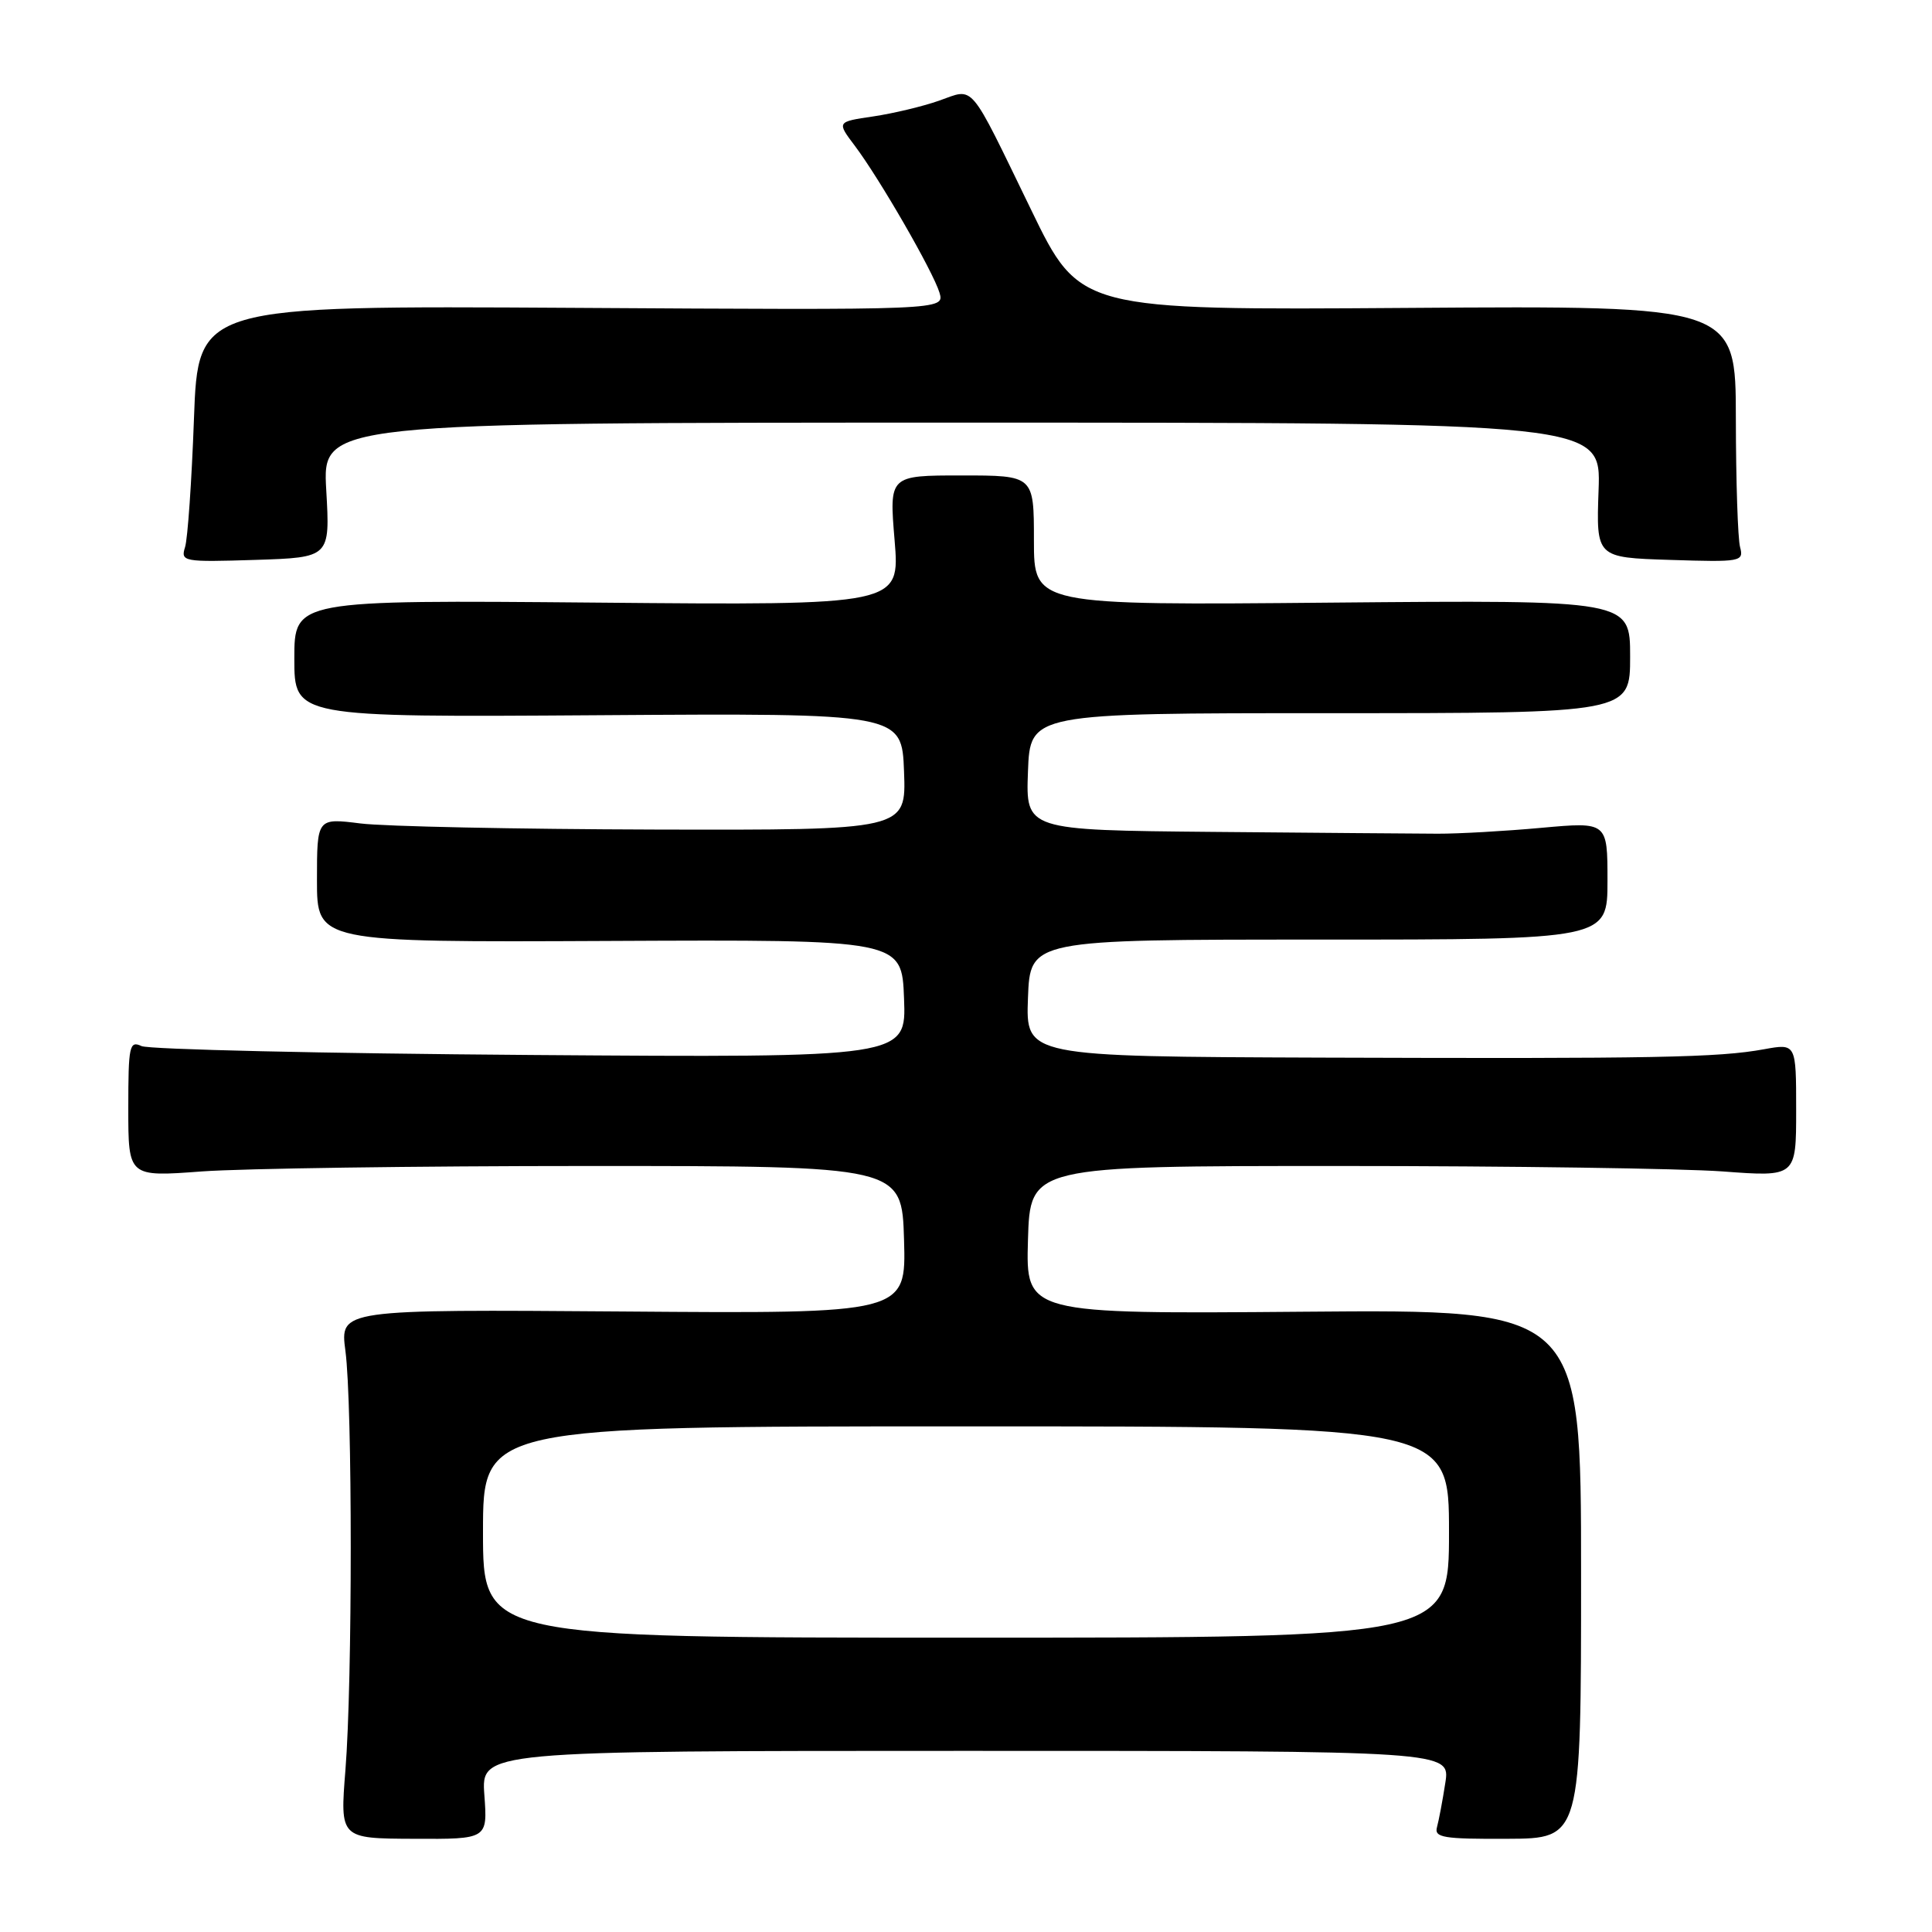 <?xml version="1.0" encoding="UTF-8" standalone="no"?>
<!DOCTYPE svg PUBLIC "-//W3C//DTD SVG 1.1//EN" "http://www.w3.org/Graphics/SVG/1.1/DTD/svg11.dtd" >
<svg xmlns="http://www.w3.org/2000/svg" xmlns:xlink="http://www.w3.org/1999/xlink" version="1.1" viewBox="0 0 256 256">
 <g >
 <path fill="currentColor"
d=" M 64.18 237.85 C 63.76 232.00 63.76 232.00 127.97 232.00 C 192.18 232.00 192.18 232.00 191.51 236.25 C 191.15 238.59 190.65 241.22 190.41 242.10 C 190.02 243.49 191.24 243.69 199.73 243.65 C 209.50 243.61 209.50 243.61 209.50 208.55 C 209.50 173.50 209.50 173.50 172.71 173.81 C 135.93 174.11 135.93 174.11 136.21 164.31 C 136.50 154.50 136.50 154.50 177.50 154.50 C 200.05 154.50 222.89 154.83 228.25 155.22 C 238.00 155.95 238.00 155.95 238.00 147.10 C 238.00 138.26 238.00 138.26 233.75 139.03 C 227.68 140.14 219.42 140.29 175.21 140.14 C 135.92 140.00 135.92 140.00 136.21 132.25 C 136.50 124.50 136.50 124.50 174.75 124.50 C 213.00 124.50 213.00 124.50 213.00 116.70 C 213.00 108.90 213.00 108.90 204.25 109.69 C 199.44 110.13 193.25 110.48 190.50 110.47 C 187.75 110.46 174.34 110.35 160.71 110.23 C 135.92 110.00 135.92 110.00 136.21 102.25 C 136.50 94.50 136.50 94.50 176.25 94.50 C 216.00 94.50 216.00 94.50 216.00 87.00 C 216.00 79.50 216.00 79.50 176.50 79.85 C 137.00 80.21 137.00 80.21 137.00 71.60 C 137.00 63.00 137.00 63.00 127.41 63.00 C 117.82 63.00 117.82 63.00 118.54 71.60 C 119.25 80.21 119.25 80.21 79.13 79.85 C 39.00 79.50 39.00 79.50 39.00 87.27 C 39.00 95.04 39.00 95.04 79.25 94.77 C 119.50 94.50 119.50 94.50 119.79 102.25 C 120.08 110.00 120.08 110.00 86.79 109.92 C 68.48 109.87 50.91 109.51 47.75 109.11 C 42.00 108.39 42.00 108.39 42.00 116.63 C 42.00 124.86 42.00 124.86 80.75 124.68 C 119.50 124.50 119.50 124.50 119.79 132.32 C 120.09 140.15 120.09 140.15 70.29 139.79 C 42.91 139.59 19.71 139.06 18.75 138.61 C 17.15 137.86 17.00 138.57 17.00 146.87 C 17.00 155.95 17.00 155.95 26.75 155.22 C 32.11 154.83 55.17 154.50 78.00 154.50 C 119.50 154.50 119.50 154.50 119.79 164.28 C 120.07 174.07 120.07 174.07 82.56 173.78 C 45.04 173.50 45.04 173.50 45.77 179.00 C 46.71 186.09 46.71 222.82 45.77 234.55 C 45.05 243.61 45.05 243.61 54.83 243.65 C 64.61 243.70 64.61 243.70 64.18 237.85 Z  M 43.23 64.94 C 42.72 56.00 42.72 56.00 127.43 56.00 C 212.14 56.00 212.14 56.00 211.82 64.94 C 211.50 73.88 211.50 73.88 221.30 74.19 C 230.69 74.49 231.08 74.42 230.57 72.50 C 230.27 71.40 230.02 63.75 230.01 55.50 C 230.00 40.50 230.00 40.50 186.54 40.80 C 143.08 41.10 143.08 41.10 136.63 27.80 C 128.26 10.57 129.19 11.67 124.43 13.34 C 122.27 14.10 118.33 15.04 115.69 15.43 C 110.87 16.14 110.87 16.14 113.27 19.32 C 116.58 23.72 123.66 36.01 124.49 38.79 C 125.16 41.09 125.16 41.09 75.71 40.79 C 26.25 40.50 26.25 40.50 25.70 55.50 C 25.40 63.75 24.87 71.40 24.52 72.50 C 23.92 74.42 24.28 74.49 33.82 74.19 C 43.74 73.87 43.74 73.87 43.23 64.94 Z  M 64.00 203.00 C 64.00 189.00 64.00 189.00 128.00 189.00 C 192.00 189.00 192.00 189.00 192.00 203.00 C 192.00 217.00 192.00 217.00 128.00 217.00 C 64.00 217.00 64.00 217.00 64.00 203.00 Z "/>
</g>
</svg>